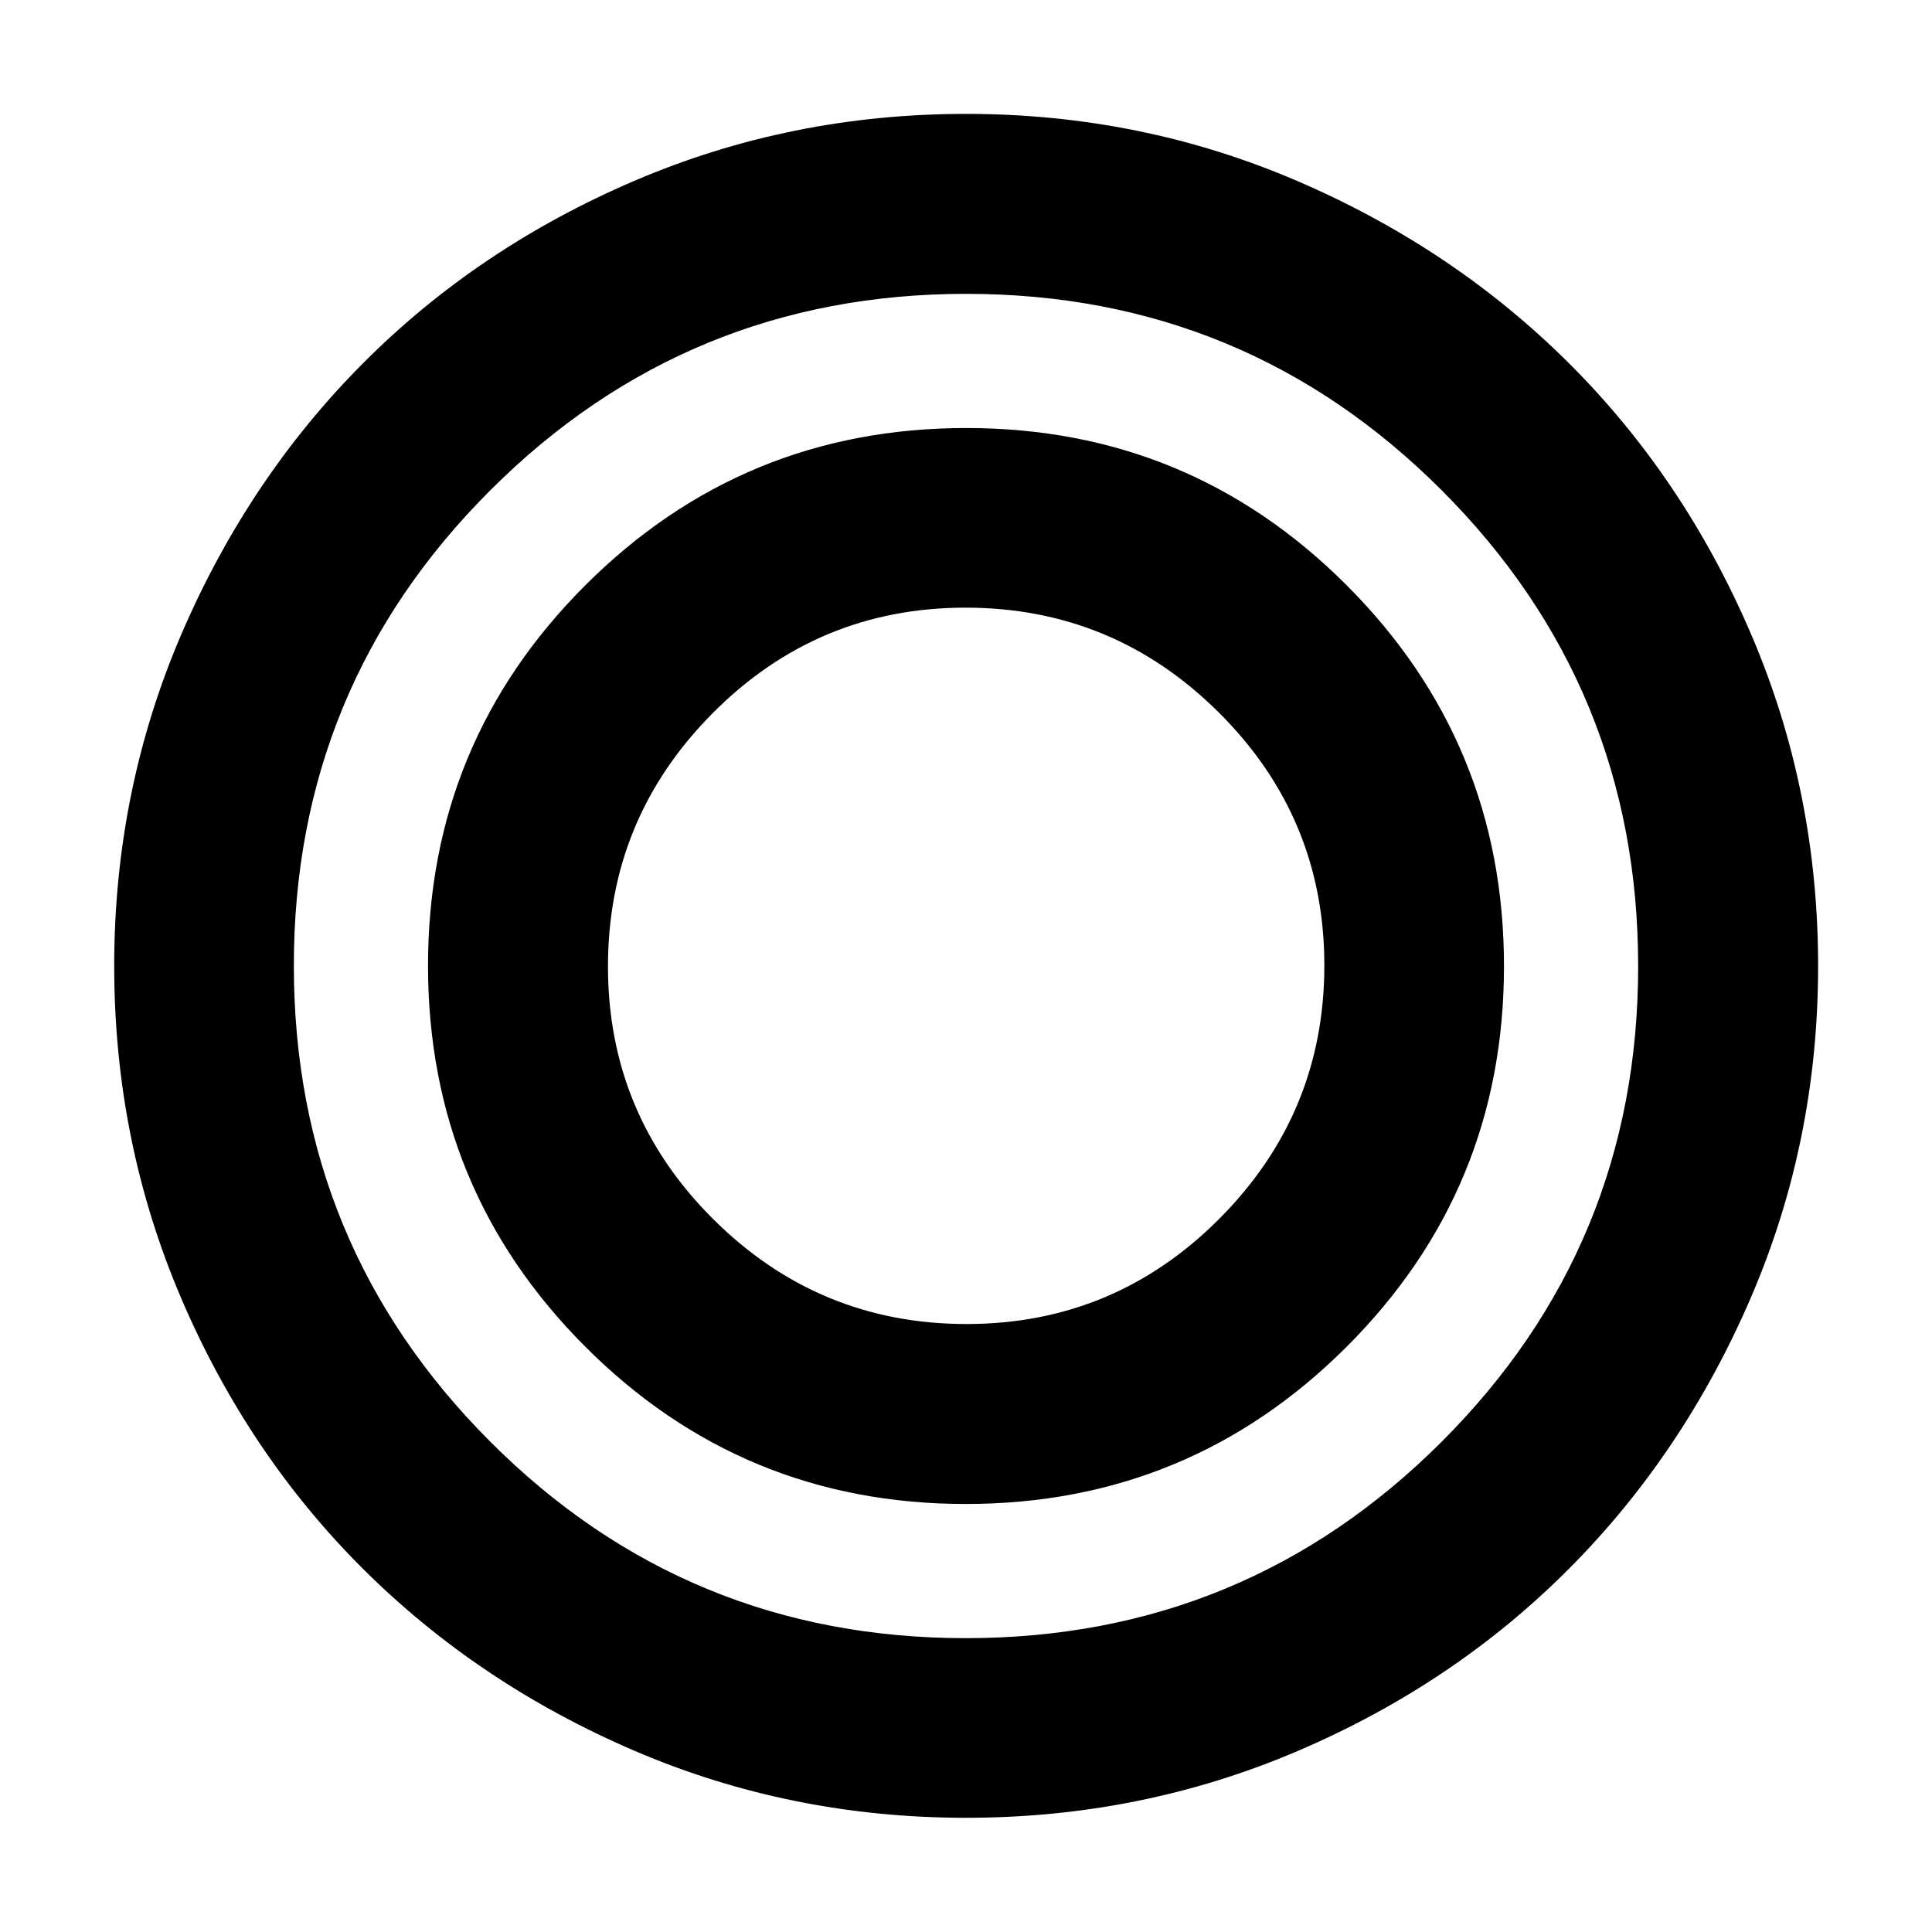 <svg xmlns="http://www.w3.org/2000/svg" height="40" viewBox="0 -960 960 960" width="40"><path d="M480-56.75q-87.13 0-164.71-33.29-77.57-33.28-134.91-90.41-57.33-57.13-90.48-134.78Q56.75-392.87 56.75-480q0-87.13 33.32-164.73 33.32-77.59 90.41-134.87 57.08-57.29 134.74-90.55 77.66-33.26 164.8-33.26 87.14 0 164.72 33.4t134.86 90.49q57.29 57.08 90.55 134.74 33.26 77.66 33.26 164.8 0 87.14-33.4 164.72T779.52-180.4q-57.08 57.29-134.73 90.47Q567.14-56.75 480-56.75Zm-.12-89.26q138.77 0 236.44-97.56 97.67-97.55 97.67-236.31 0-138.77-97.56-236.44-97.55-97.67-236.31-97.67-138.77 0-236.44 97.56-97.67 97.55-97.67 236.31 0 138.77 97.56 236.44 97.55 97.67 236.31 97.67Zm0-66.67q-111.03 0-189.11-78.21-78.09-78.2-78.09-189.23 0-111.03 78.21-189.11 78.2-78.09 189.23-78.09 111.03 0 189.11 78.21 78.09 78.2 78.09 189.23 0 111.03-78.21 189.11-78.2 78.09-189.23 78.09Zm.38-89.42q73.49 0 125.64-52.33 52.16-52.34 52.16-125.83T605.69-605.9q-52.36-52.16-125.9-52.16t-125.61 52.37q-52.08 52.36-52.08 125.9t52.33 125.61q52.34 52.08 125.83 52.08Z"/></svg>